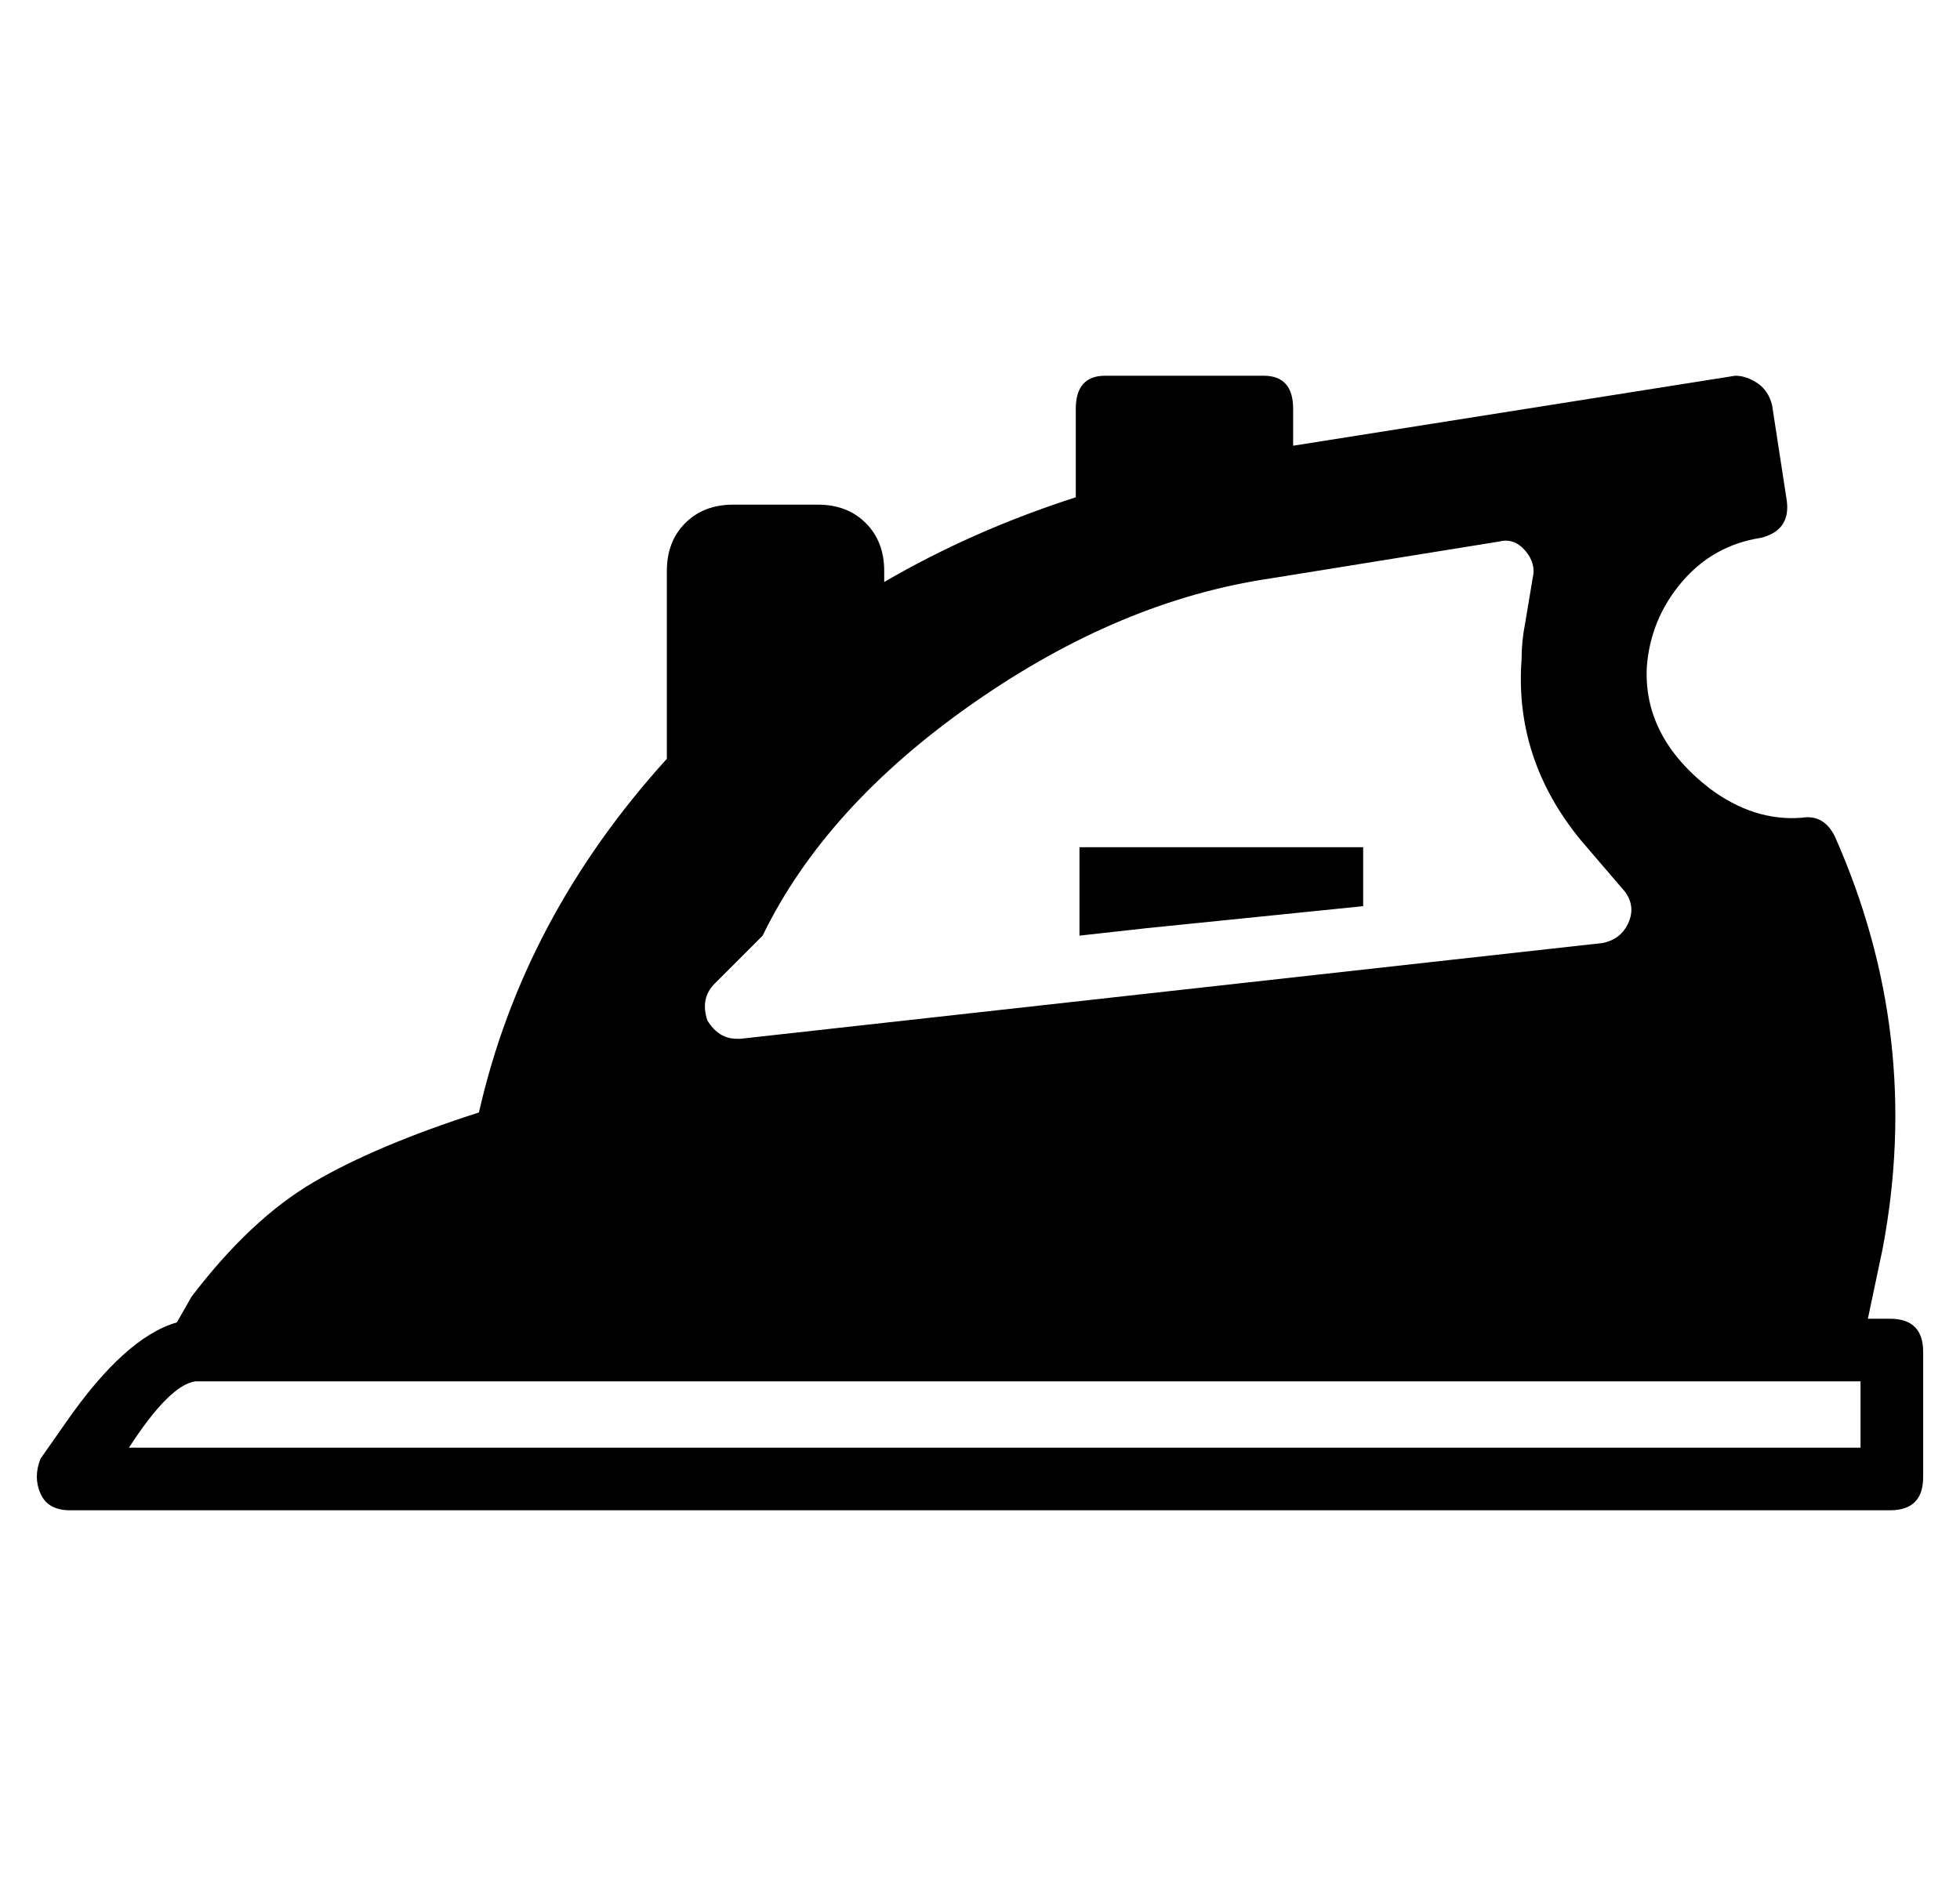 <?xml version="1.0" standalone="no"?>
<!DOCTYPE svg PUBLIC "-//W3C//DTD SVG 1.1//EN" "http://www.w3.org/Graphics/SVG/1.1/DTD/svg11.dtd" >
<svg xmlns="http://www.w3.org/2000/svg" xmlns:xlink="http://www.w3.org/1999/xlink" version="1.1" viewBox="-10 0 532 512">
  <g transform="matrix(1 0 0 -1 0 448)">
   <path fill="currentColor"
d="M503 90q9 0 9 -9v-34q0 -9 -9 -9h-494q-6 0 -8 4.5t0 9.5l7 10q16 23 30 27l4 7q16 21 33 31t45 19q12 53 51 96v1v50q0 8 5 13t13 5h23q8 0 13 -5t5 -13v-3q24 14 52 23v24q0 9 8 9h43q8 0 8 -9v-10l120 19q3 0 6 -2t4 -6l4 -26q1 -8 -7 -10q-13 -2 -21.5 -12t-9.5 -23
q-1 -19 17 -33q12 -9 25 -8q6 1 9 -5q24 -54 13 -112l-4 -19h6zM404 298.5q-3 3.5 -7 2.5l-62 -10q-41 -6 -81 -34t-57 -63l-13 -13q-4 -4 -2 -10q3 -5 8 -5h1l234 26q5 1 7 5.5t-1 8.5l-12 14q-18 22 -16 49q0 5 1 10l2 12q1 4 -2 7.5zM495 55v18h-9h-442h-1q-7 -1 -18 -18
h470zM283 194v24h77v-16l-59 -6z" />
  </g>

</svg>
